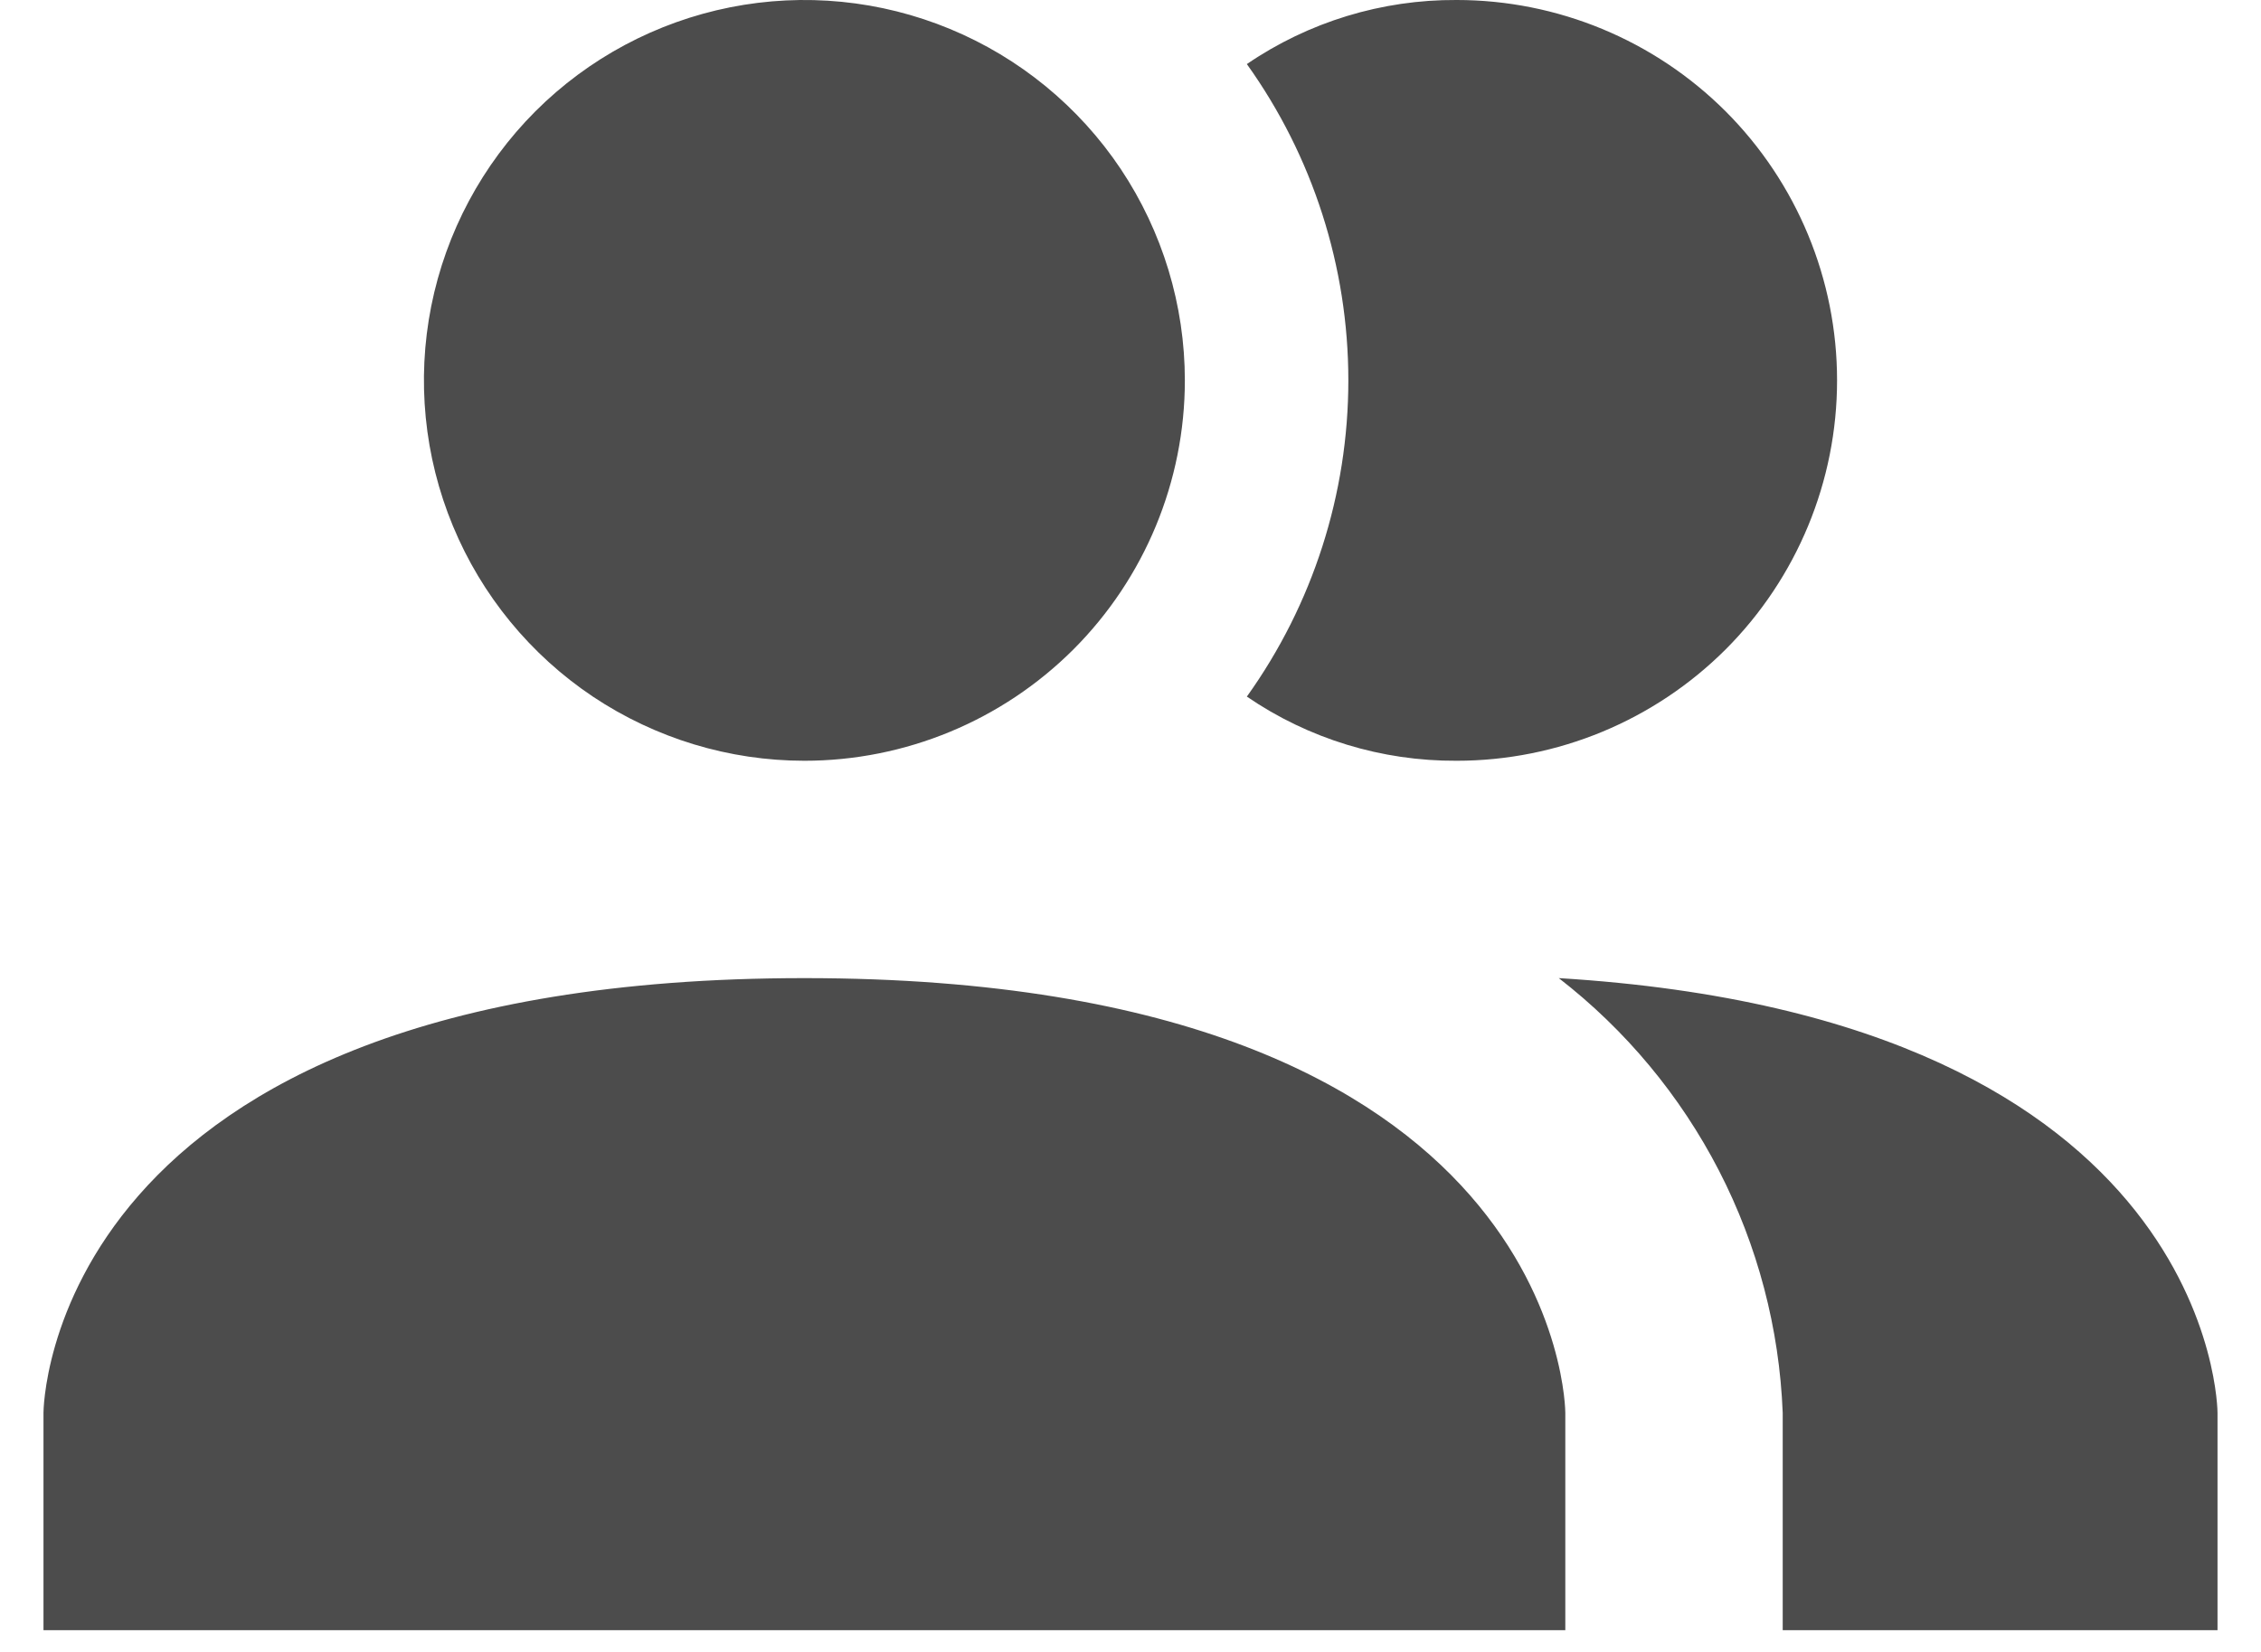 <svg xmlns="http://www.w3.org/2000/svg" width="26" height="19" viewBox="0 0 26 19" fill="none">
  <path d="M18 16.25V18.75H0.5V16.25C0.5 16.25 0.5 11.25 9.25 11.25C18 11.25 18 16.25 18 16.25ZM13.625 4.375C13.625 3.51 13.368 2.664 12.888 1.944C12.407 1.225 11.724 0.664 10.924 0.333C10.125 0.002 9.245 -0.085 8.396 0.084C7.548 0.253 6.768 0.669 6.156 1.281C5.545 1.893 5.128 2.673 4.959 3.521C4.79 4.37 4.877 5.25 5.208 6.049C5.539 6.849 6.1 7.532 6.819 8.013C7.539 8.493 8.385 8.75 9.25 8.75C10.41 8.75 11.523 8.289 12.344 7.469C13.164 6.648 13.625 5.535 13.625 4.375ZM17.925 11.25C18.693 11.845 19.322 12.601 19.767 13.464C20.212 14.328 20.462 15.279 20.5 16.25V18.75H25.5V16.25C25.5 16.25 25.5 11.712 17.925 11.25ZM16.75 -5.63466e-05C15.89 -0.005 15.048 0.252 14.338 0.737C15.097 1.798 15.505 3.07 15.505 4.375C15.505 5.68 15.097 6.952 14.338 8.012C15.048 8.498 15.89 8.755 16.75 8.75C17.91 8.75 19.023 8.289 19.844 7.469C20.664 6.648 21.125 5.535 21.125 4.375C21.125 3.215 20.664 2.102 19.844 1.281C19.023 0.461 17.91 -5.63466e-05 16.75 -5.63466e-05Z" fill="#4C4C4C"/>
</svg>